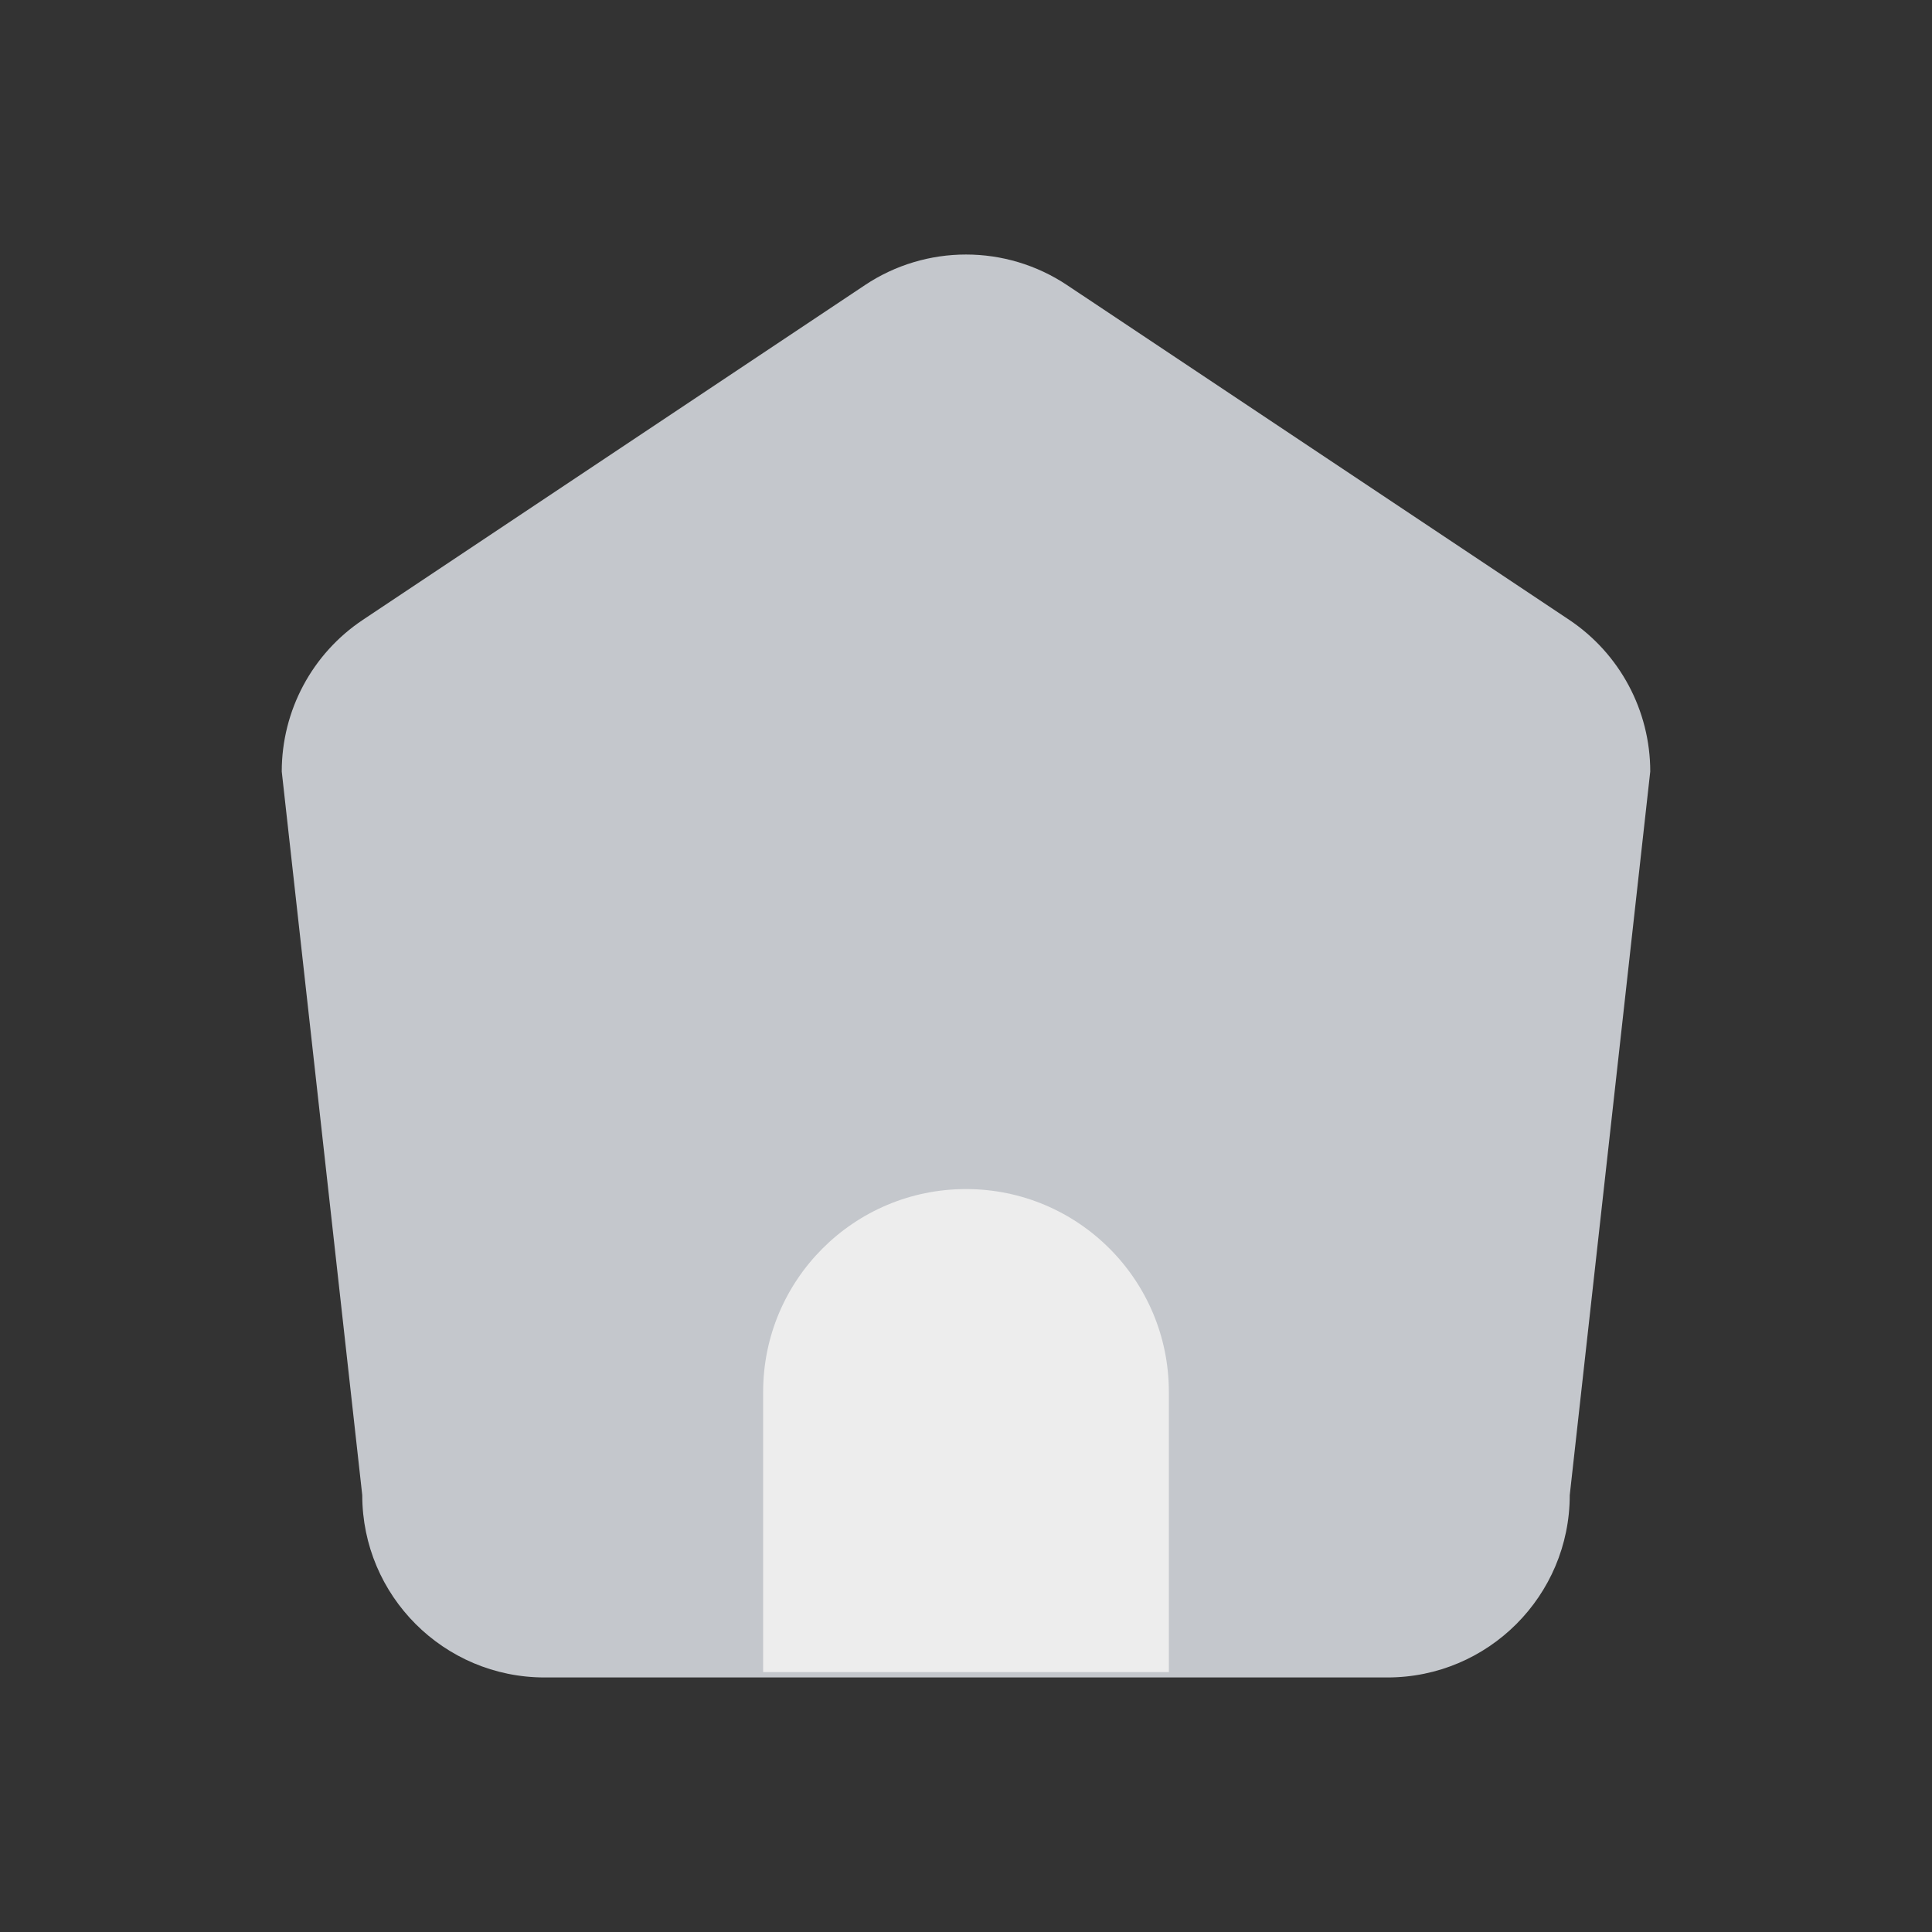<?xml version="1.0" encoding="UTF-8"?>
<svg width="24px" height="24px" viewBox="0 0 24 24" version="1.1" xmlns="http://www.w3.org/2000/svg" xmlns:xlink="http://www.w3.org/1999/xlink">
    <rect x="0" y="0" width="24" height="24" fill="#333333" stroke="none"/>
    <title>icon_home_nor@2x</title>
    <g id="icon_home_nor" stroke="none" stroke-width="1" fill="none" fill-rule="evenodd">
        <g id="编组">
            <polygon id="Fill-1" fill="#606060" opacity="0" points="0 24 24 24 24 0 0 0"></polygon>
            <path d="M17.235,20.838 L6.765,20.838 C5.514,20.838 4.5,19.824 4.5,18.573 L3.5,9.584 C3.5,8.826 3.878,8.119 4.509,7.699 L10.744,3.542 C11.504,3.035 12.496,3.035 13.256,3.542 L19.492,7.699 C20.121,8.119 20.5,8.826 20.5,9.584 L19.5,18.573 C19.5,19.824 18.486,20.838 17.235,20.838" id="Fill-3" fill="#C4C7CC"></path>
            <path d="M14.52,20.771 L9.48,20.771 L9.48,17.291 C9.48,15.899 10.608,14.771 12,14.771 C13.392,14.771 14.52,15.899 14.52,17.291 L14.52,20.771 Z" id="Fill-5" fill="#EDEDED"></path>
        </g>
    </g>
</svg>